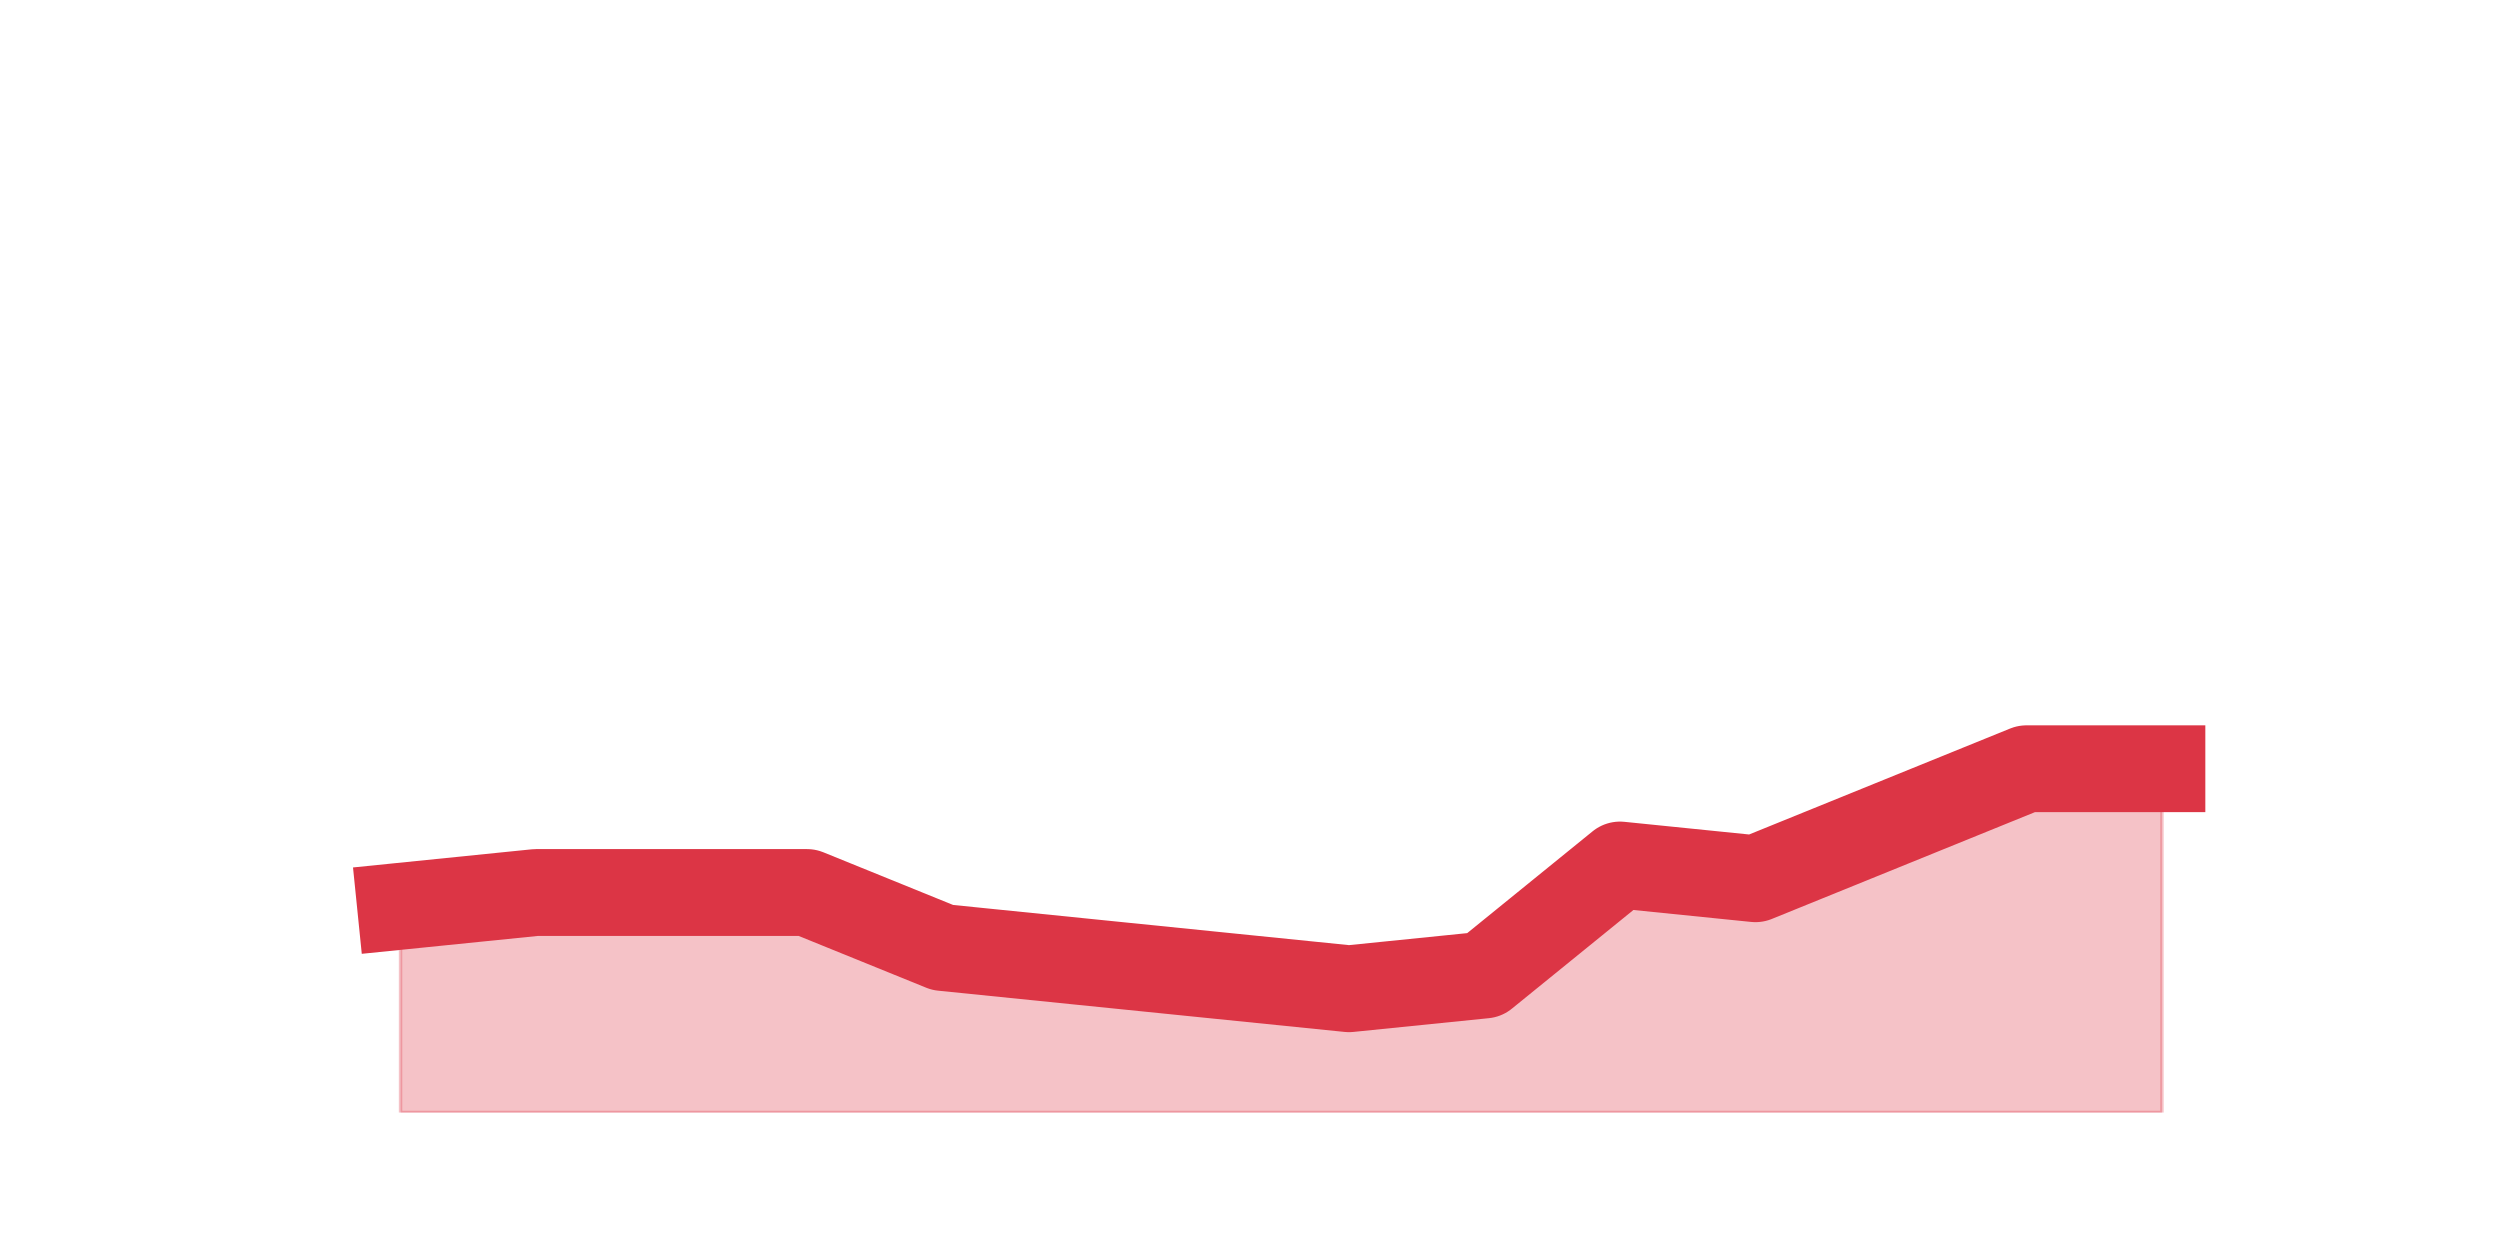 <?xml version="1.0" encoding="utf-8" standalone="no"?>
<!DOCTYPE svg PUBLIC "-//W3C//DTD SVG 1.1//EN"
  "http://www.w3.org/Graphics/SVG/1.1/DTD/svg11.dtd">
<svg height="360pt" version="1.1" viewBox="0 0 720 360" width="720pt" xmlns="http://www.w3.org/2000/svg" xmlns:xlink="http://www.w3.org/1999/xlink">
 <defs>
  <style type="text/css">*{stroke-linecap:butt;stroke-linejoin:round;}</style>
 </defs>
 <g id="figure_1">
  <g id="patch_1">
   <path d="M 0 360 
L 720 360 
L 720 0 
L 0 0 
z
" style="fill:none;"/>
  </g>
  <g id="axes_1">
   <g id="matplotlib.axis_1"/>
   <g id="matplotlib.axis_2"/>
   <g id="PolyCollection_1">
    <defs>
     <path d="M 115.364 -99 
L 115.364 -39.6 
L 154.385 -39.6 
L 193.406 -39.6 
L 232.427 -39.6 
L 271.448 -39.6 
L 310.469 -39.6 
L 349.49 -39.6 
L 388.51 -39.6 
L 427.531 -39.6 
L 466.552 -39.6 
L 505.573 -39.6 
L 544.594 -39.6 
L 583.615 -39.6 
L 622.636 -39.6 
L 622.636 -138.6 
L 622.636 -138.6 
L 583.615 -138.6 
L 544.594 -122.76 
L 505.573 -106.92 
L 466.552 -110.88 
L 427.531 -79.2 
L 388.51 -75.24 
L 349.49 -79.2 
L 310.469 -83.16 
L 271.448 -87.12 
L 232.427 -102.96 
L 193.406 -102.96 
L 154.385 -102.96 
L 115.364 -99 
z
" id="m0cb9278533" style="stroke:#dc3545;stroke-opacity:0.3;"/>
    </defs>
    <g clip-path="url(#pf6cf206de9)">
     <use style="fill:#dc3545;fill-opacity:0.3;stroke:#dc3545;stroke-opacity:0.3;" x="0" xlink:href="#m0cb9278533" y="360"/>
    </g>
   </g>
   <g id="line2d_1">
    <path clip-path="url(#pf6cf206de9)" d="M 115.364 261 
L 154.385 257.04 
L 193.406 257.04 
L 232.427 257.04 
L 271.448 272.88 
L 310.469 276.84 
L 349.49 280.8 
L 388.51 284.76 
L 427.531 280.8 
L 466.552 249.12 
L 505.573 253.08 
L 544.594 237.24 
L 583.615 221.4 
L 622.636 221.4 
" style="fill:none;stroke:#dc3545;stroke-linecap:square;stroke-width:25;"/>
   </g>
  </g>
 </g>
 <defs>
  <clipPath id="pf6cf206de9">
   <rect height="277.2" width="558" x="90" y="43.2"/>
  </clipPath>
 </defs>
</svg>
